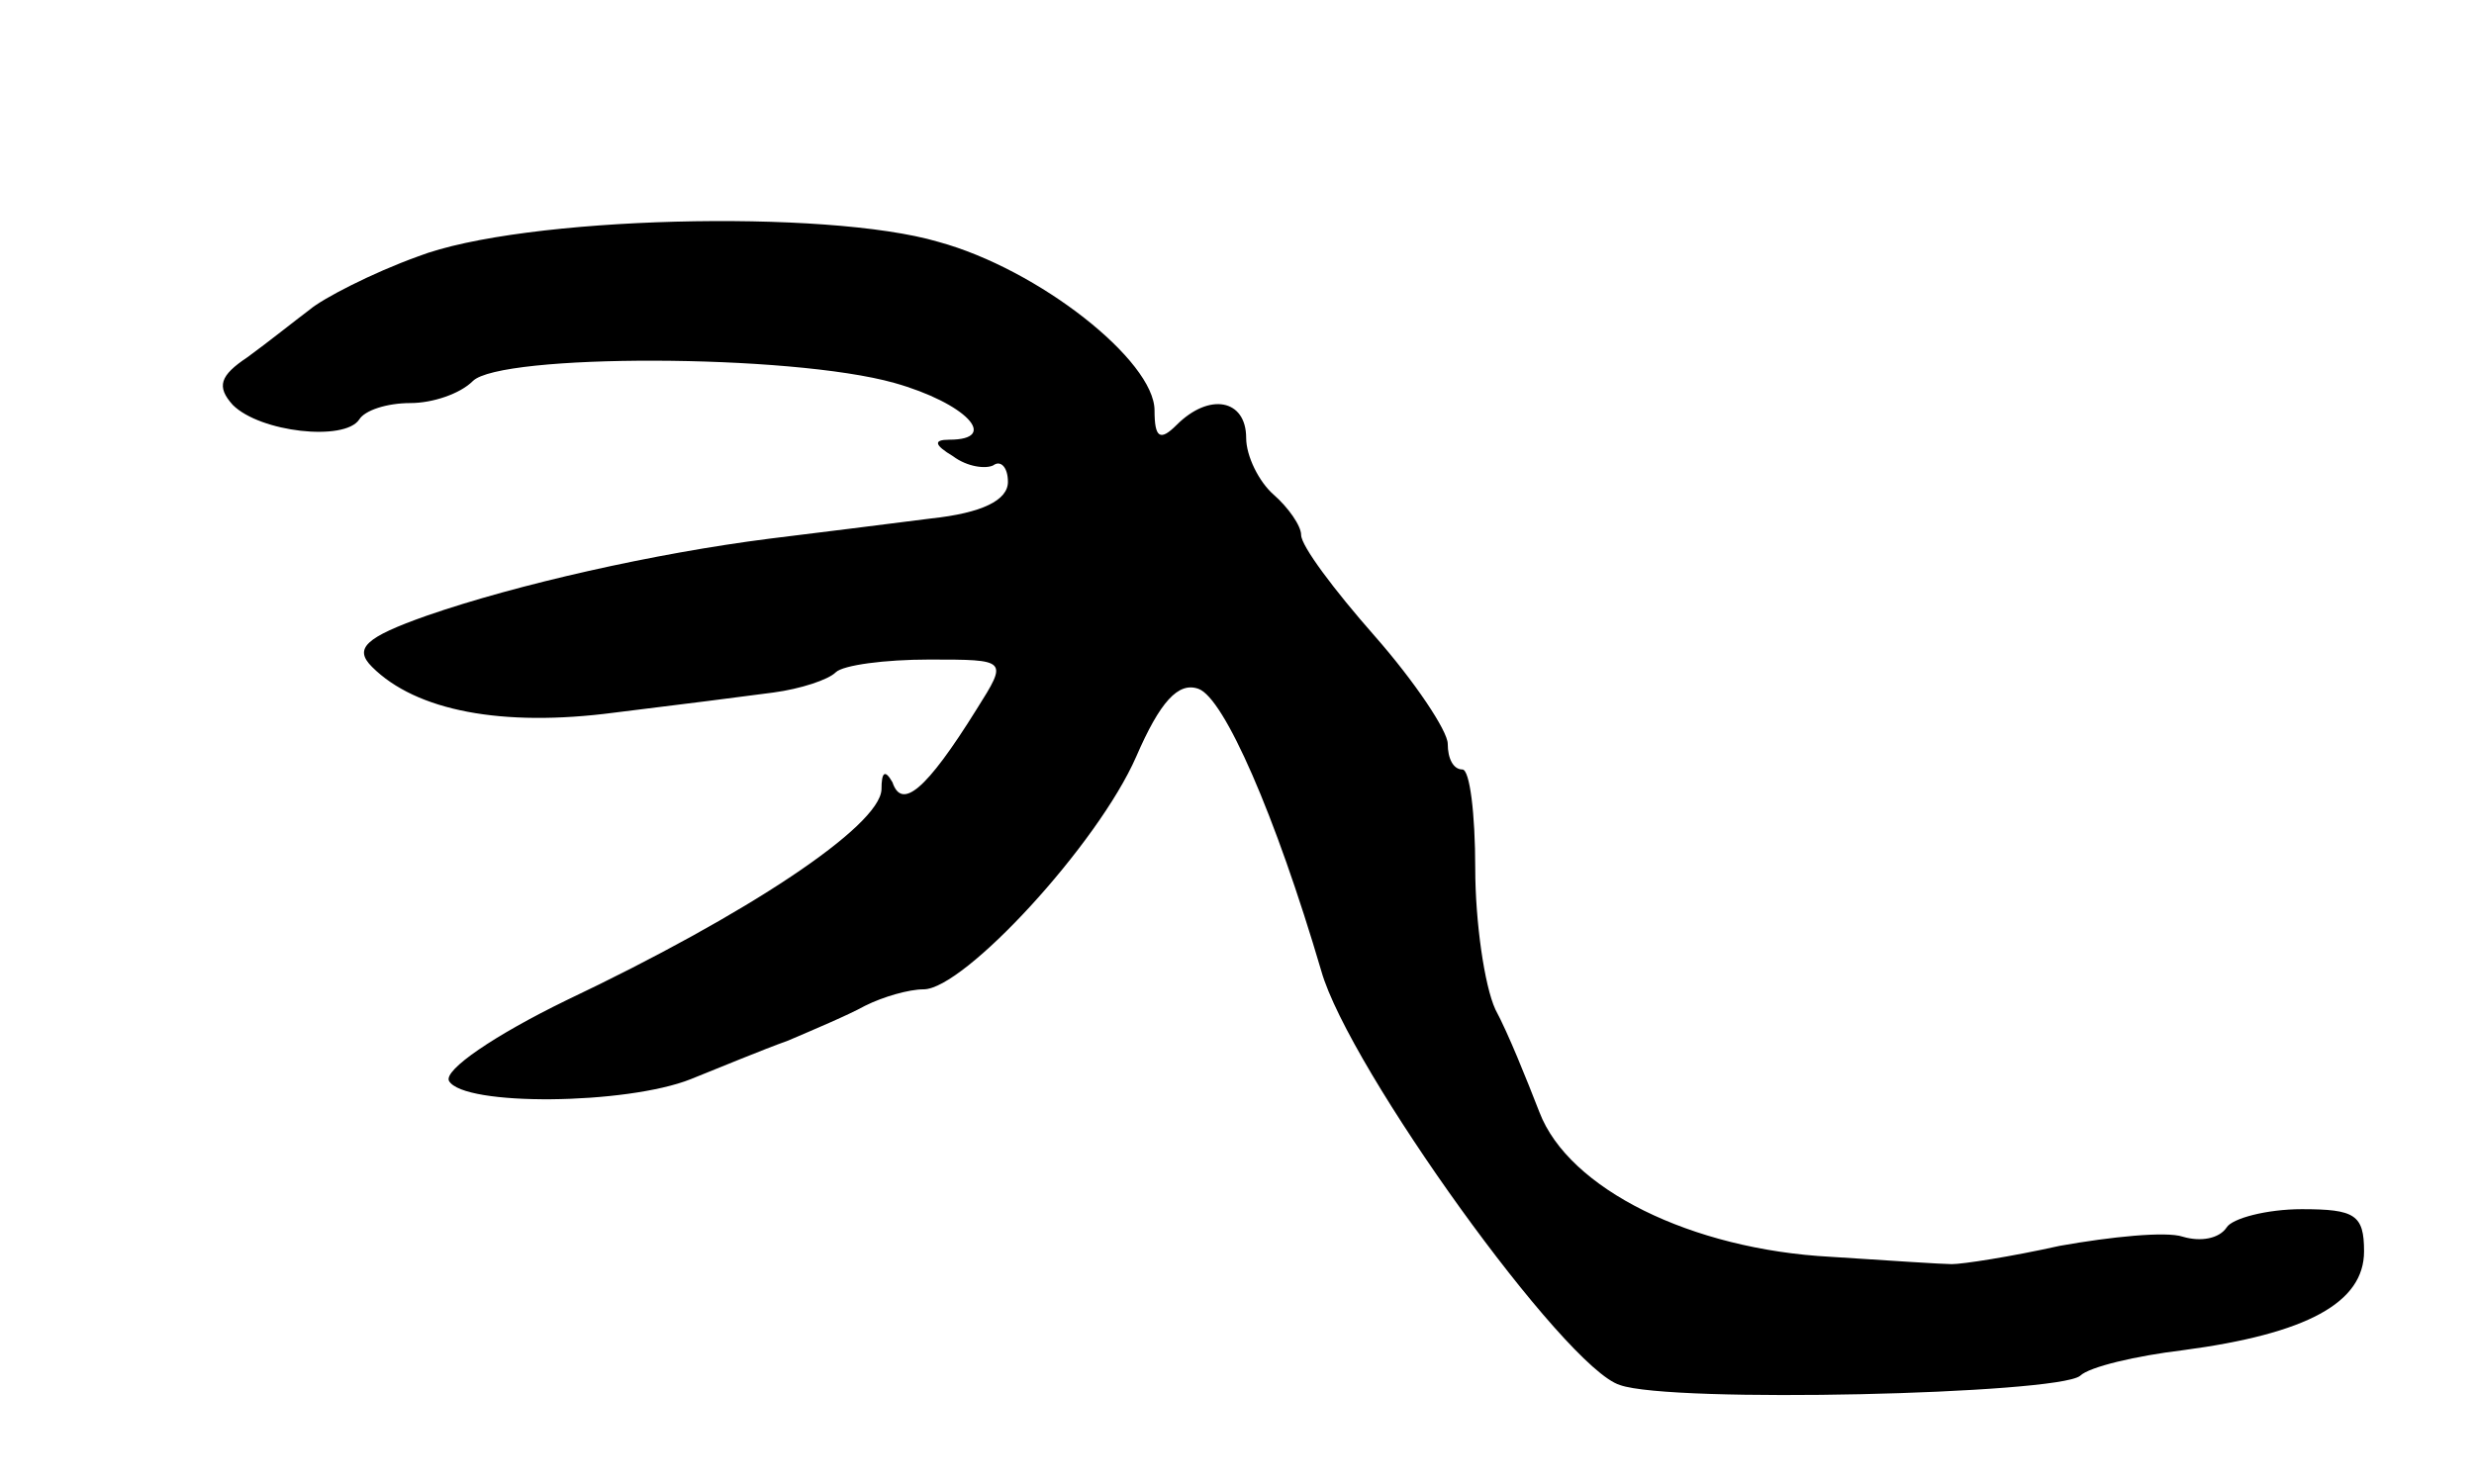 <svg version="1.0" xmlns="http://www.w3.org/2000/svg"
 width="135pt" height="81pt" viewBox="0 0 135 81"
 preserveAspectRatio="xMidYMid meet">
<g transform="translate(0,81) scale(0.1,-0.1)"
fill="#000000" stroke="none">
<path d="M228 670 c-25 -9 -52 -23 -59 -29 -8 -6 -23 -18 -34 -26 -15 -10 -17
-16 -8 -26 15 -15 61 -20 69 -8 3 5 15 9 28 9 12 0 27 5 34 12 15 15 173 15
230 -1 39 -11 58 -31 30 -31 -9 0 -8 -3 2 -9 8 -6 18 -7 22 -5 4 3 8 -1 8 -9
0 -10 -14 -17 -42 -20 -24 -3 -63 -8 -88 -11 -63 -8 -138 -25 -187 -42 -34
-12 -40 -18 -30 -28 24 -24 71 -33 132 -25 33 4 72 9 87 11 15 2 30 7 34 11 4
4 27 7 51 7 43 0 43 0 26 -27 -28 -45 -41 -55 -46 -40 -4 7 -6 6 -6 -4 -1 -20
-73 -68 -172 -115 -39 -19 -67 -38 -64 -44 8 -14 97 -13 132 1 15 6 39 16 53
21 14 6 33 14 42 19 10 5 24 9 32 9 22 0 95 79 116 127 13 30 23 41 34 37 14
-5 42 -69 67 -154 15 -53 133 -217 163 -226 28 -10 238 -5 251 5 5 5 31 11 56
14 68 9 99 26 99 54 0 20 -5 23 -34 23 -19 0 -38 -5 -41 -10 -4 -6 -14 -8 -24
-5 -9 3 -39 0 -67 -5 -27 -6 -53 -10 -59 -10 -5 0 -35 2 -66 4 -76 4 -143 37
-159 79 -7 18 -17 43 -24 56 -6 13 -11 48 -11 77 0 30 -3 54 -7 54 -5 0 -8 6
-8 14 0 7 -18 34 -40 59 -22 25 -40 49 -40 55 0 5 -7 15 -15 22 -8 7 -15 21
-15 31 0 21 -20 25 -38 7 -9 -9 -12 -7 -12 8 0 27 -63 77 -118 92 -61 18 -227
14 -284 -8z"/>
</g>
</svg>
